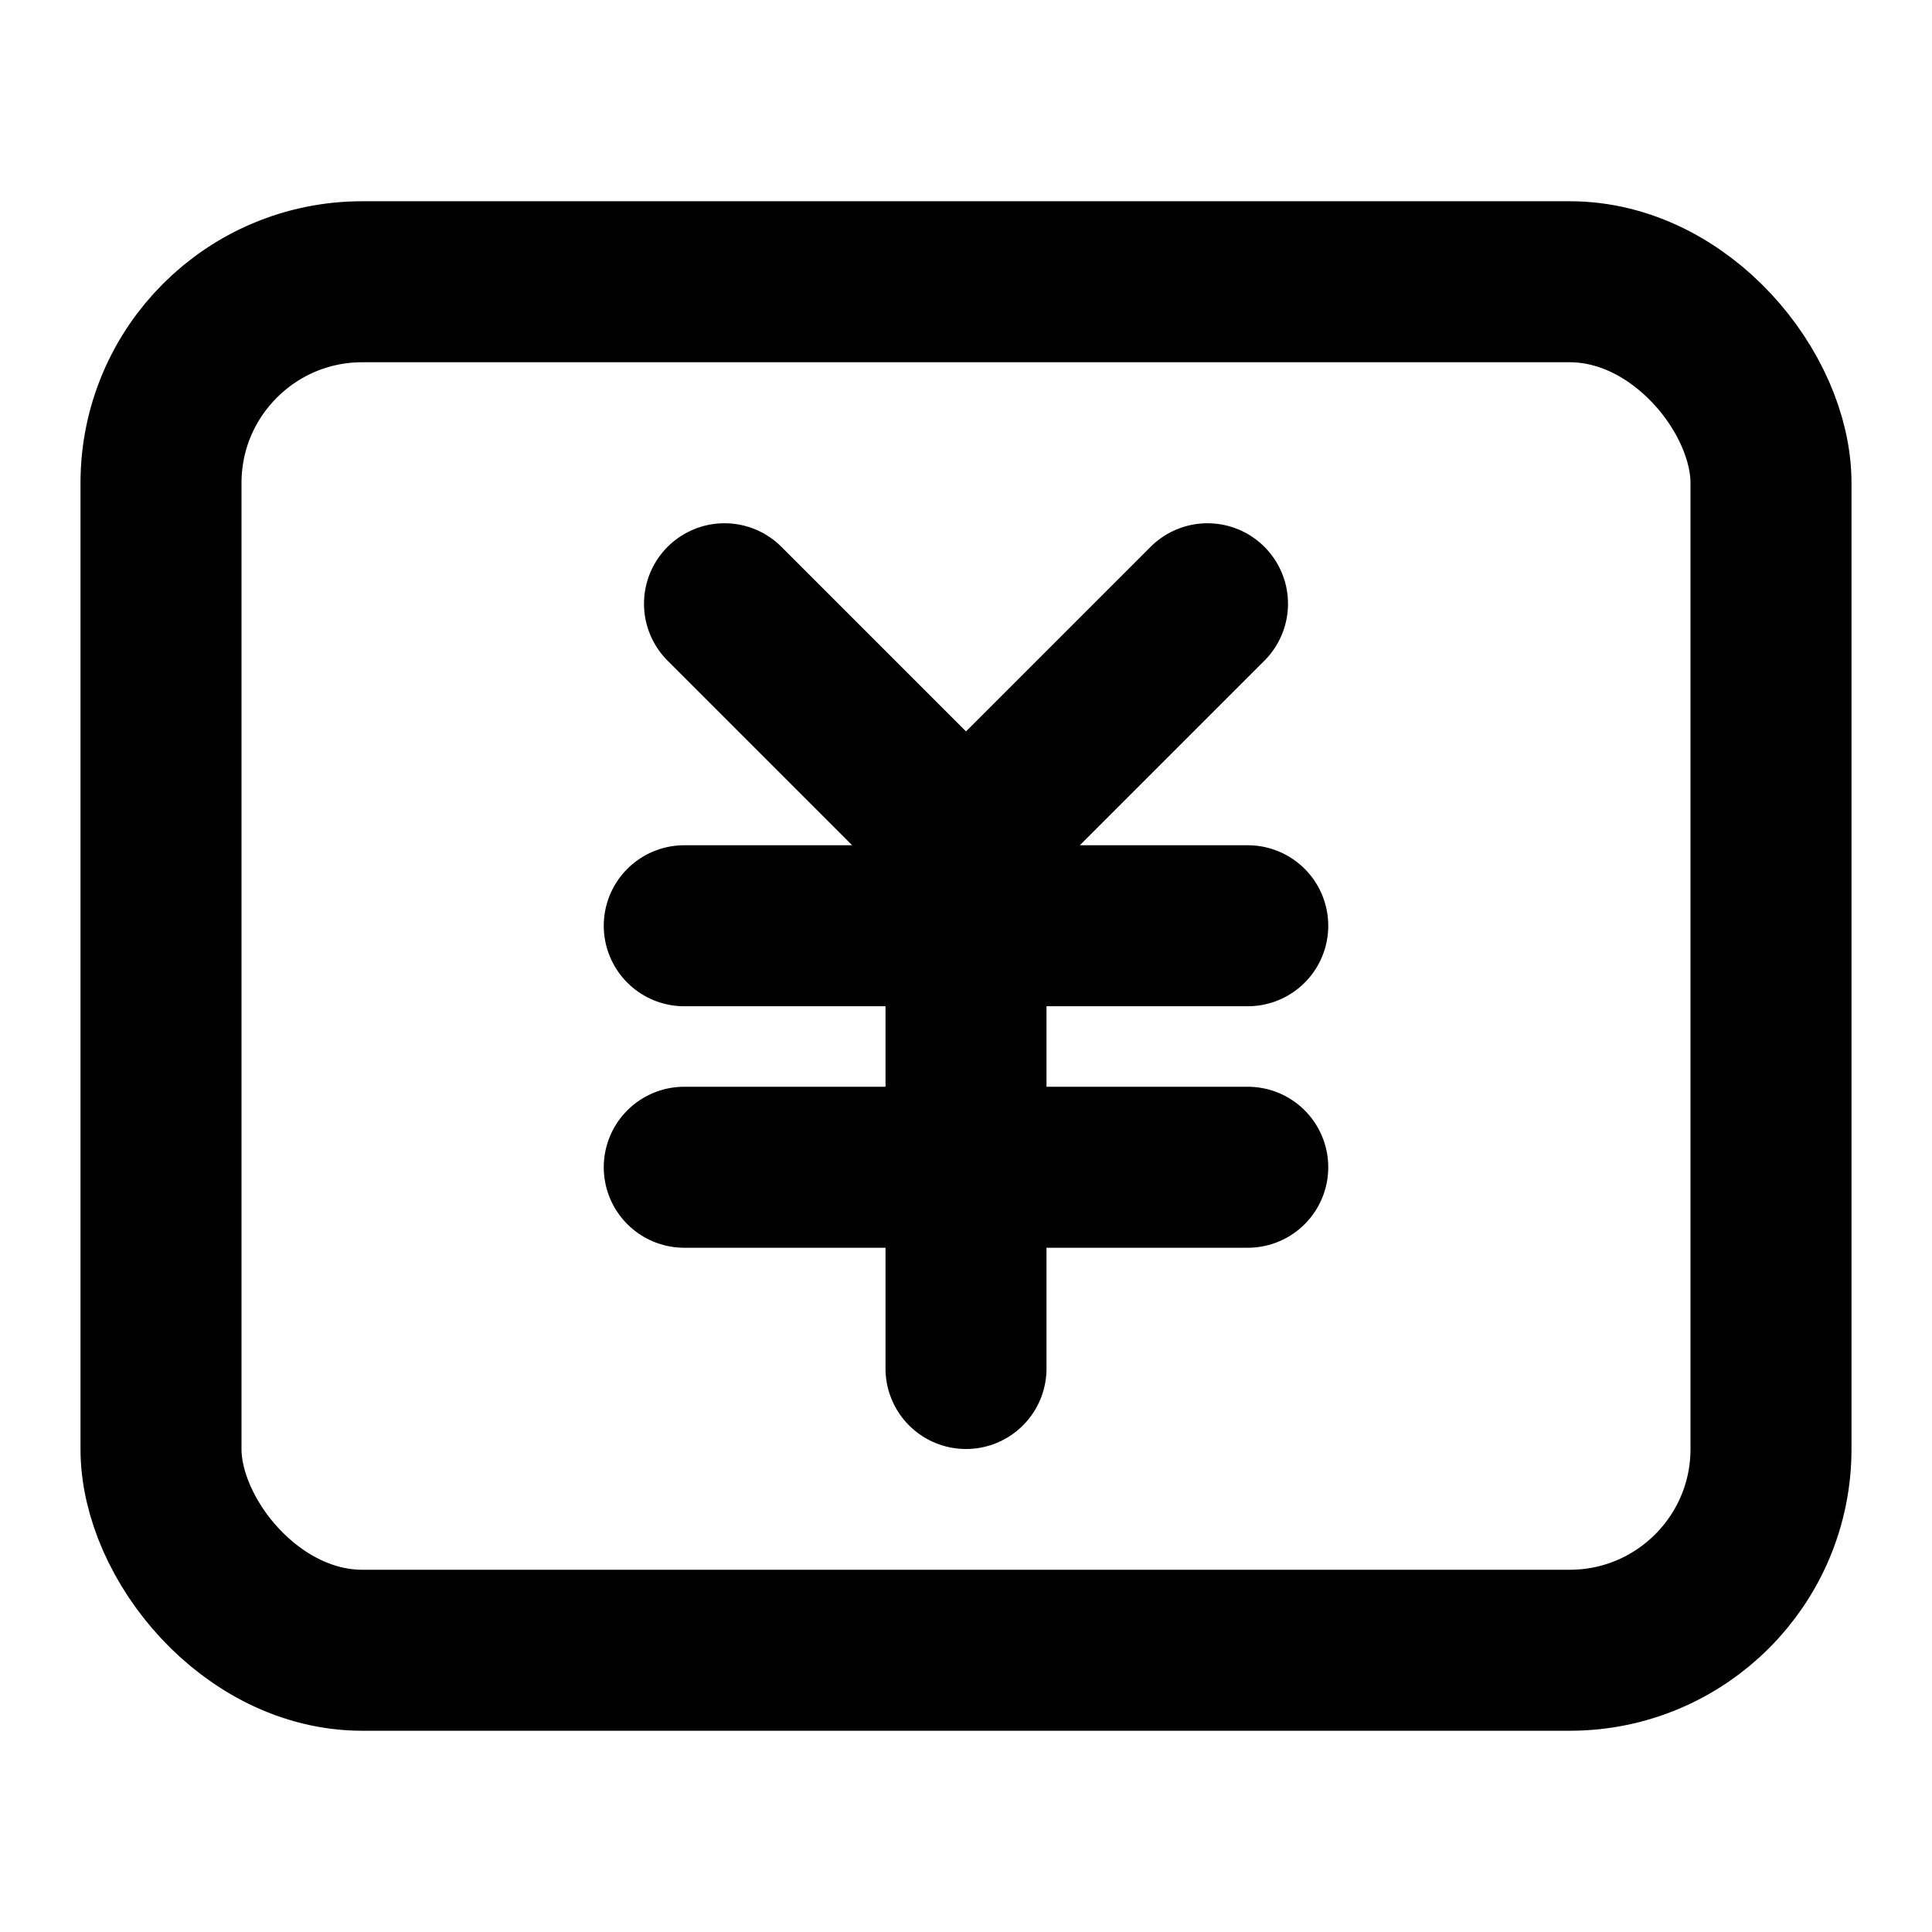 <svg xmlns="http://www.w3.org/2000/svg" xmlns:xlink="http://www.w3.org/1999/xlink" aria-hidden="true" role="img" class="iconify iconify--icon-park-outline" width="1em" height="1em" preserveAspectRatio="xMidYMid meet" viewBox="0 0 48 48"><g fill="none" fill-rule="evenodd" stroke="currentColor" stroke-linejoin="round" stroke-width="4" transform="translate(4 7)"><rect width="40" height="34" rx="5"></rect><path stroke-linecap="round" d="m14 8l6 6l6-6m-13 8h14m-14 6h14m-7-6v11"></path></g></svg>
